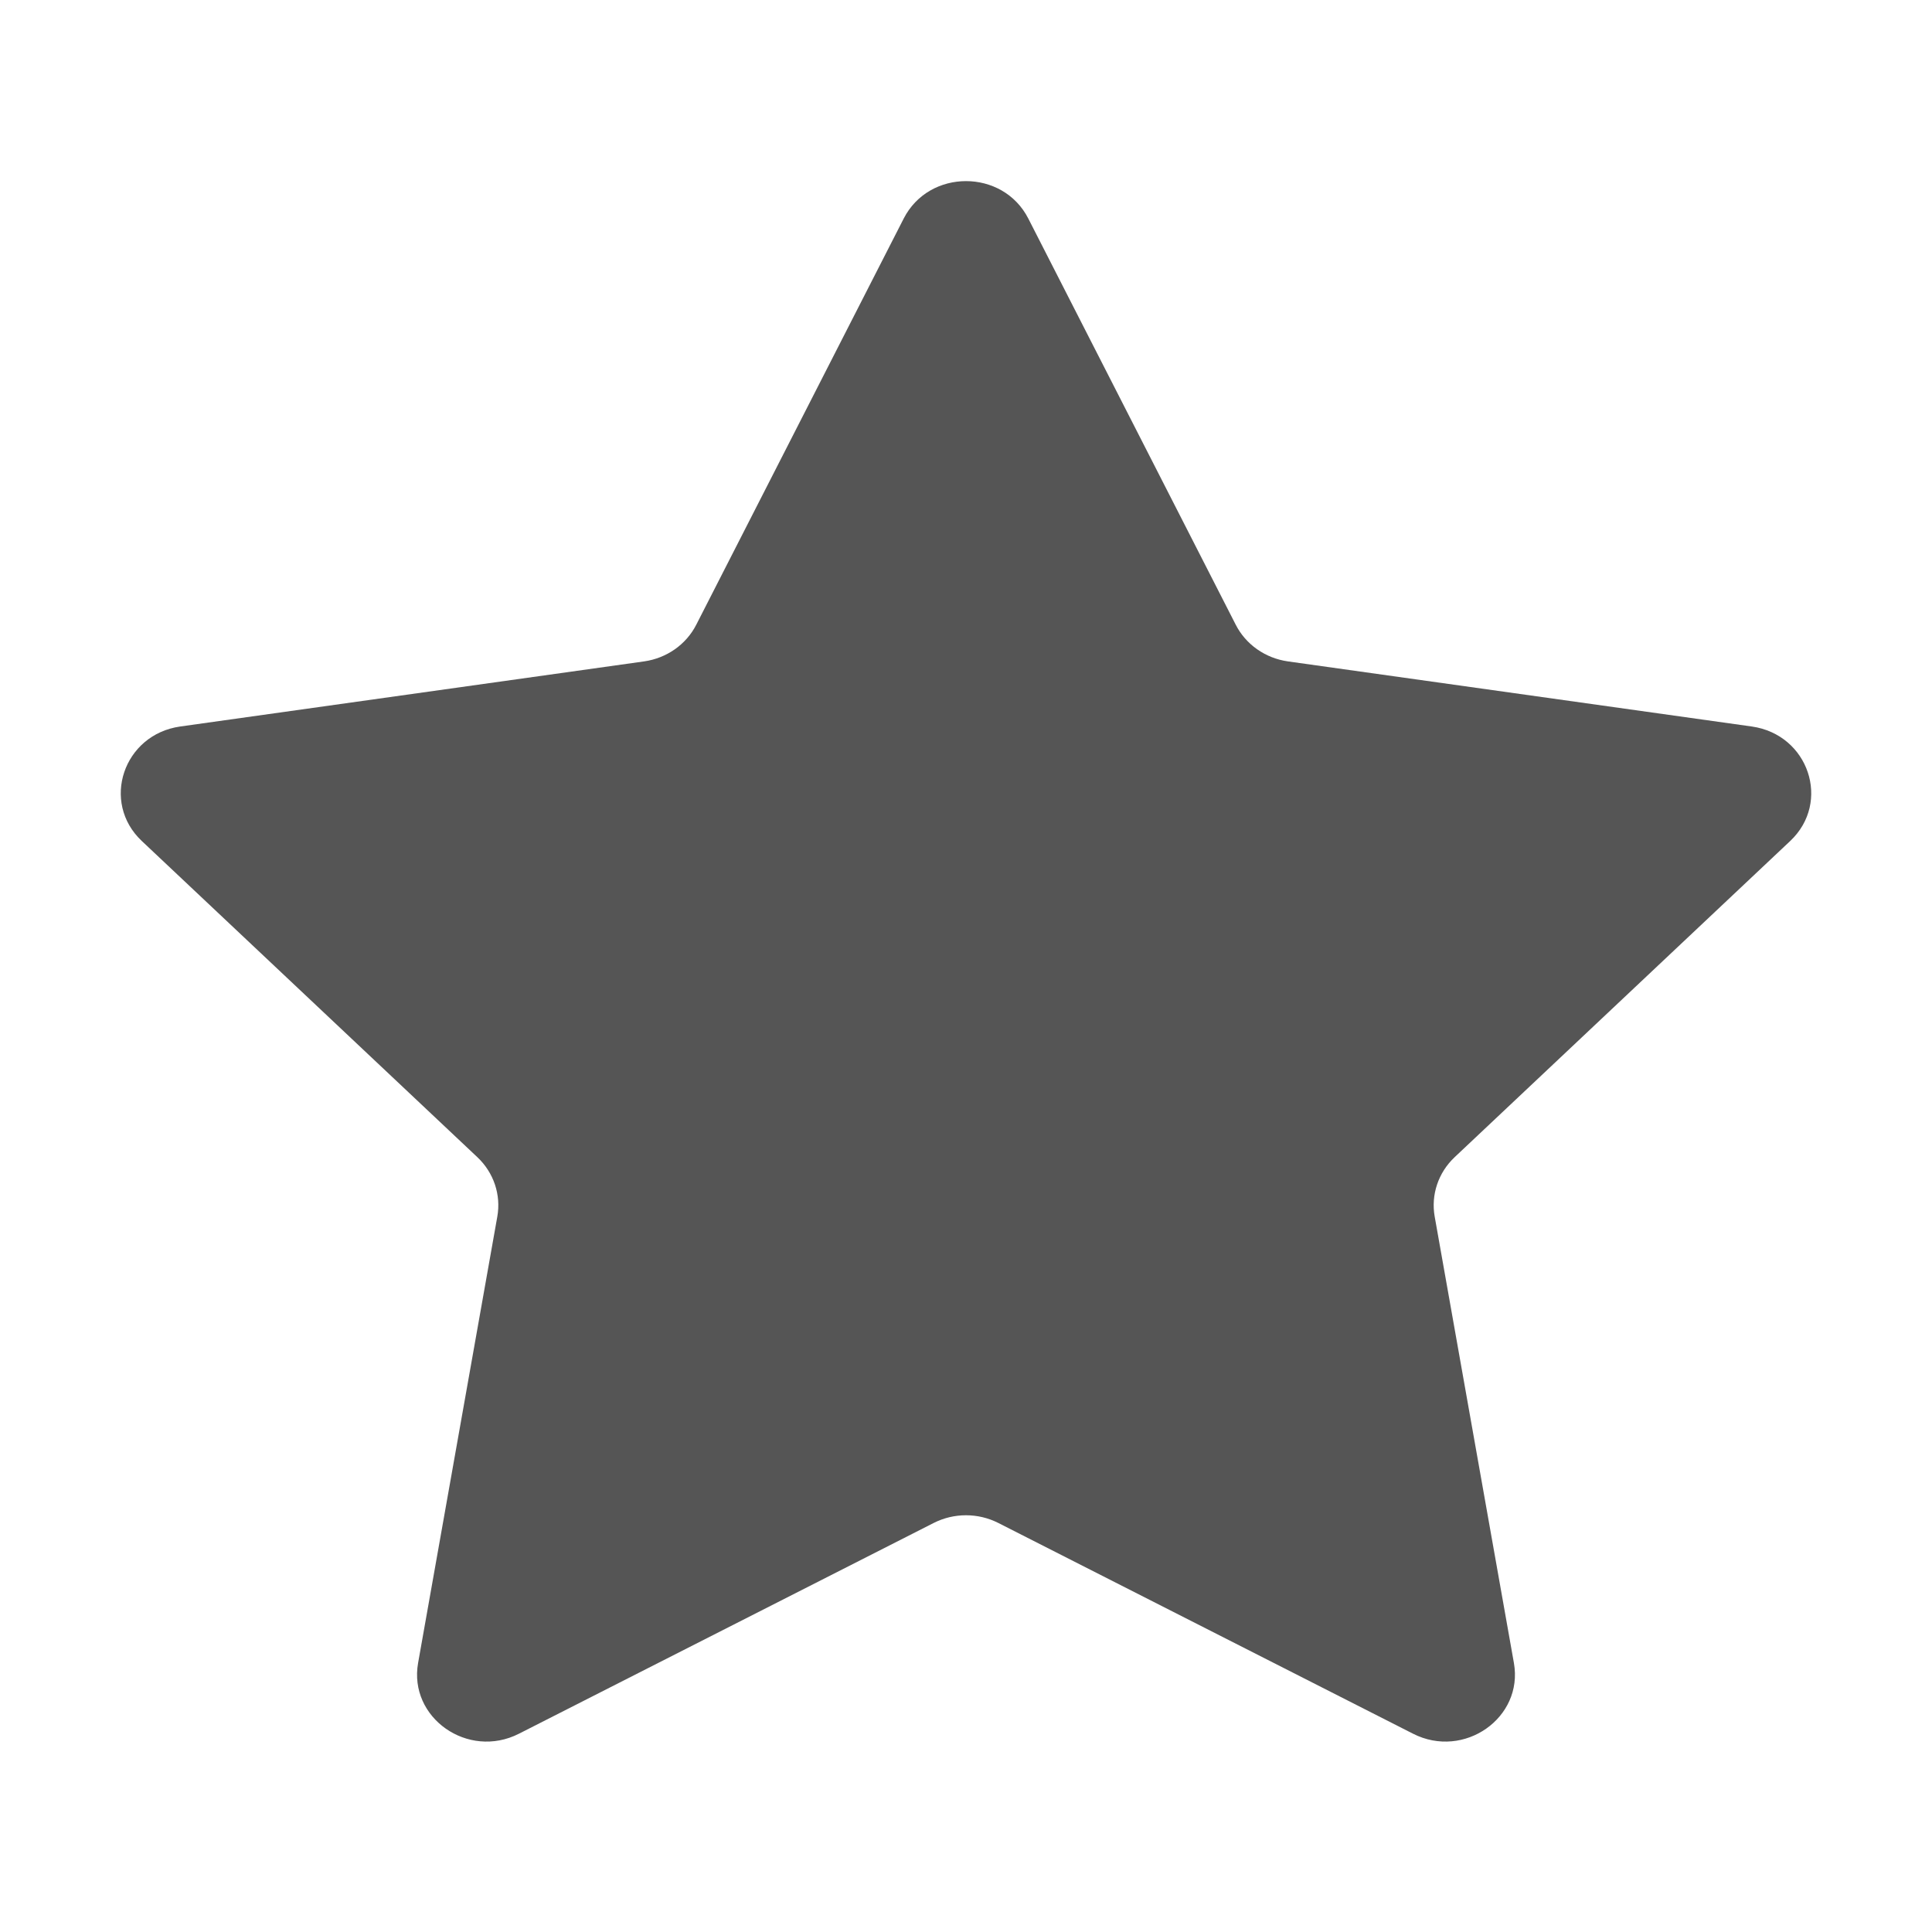 <svg viewBox="0 0 32 32" fill="none" xmlns="http://www.w3.org/2000/svg">
<path d="M14.968 3.62C15.39 2.793 16.61 2.793 17.032 3.62L20.467 10.346C20.634 10.675 20.958 10.902 21.333 10.955L29.014 12.033C29.957 12.166 30.334 13.287 29.651 13.93L24.094 19.166C23.822 19.422 23.699 19.79 23.763 20.151L25.075 27.544C25.236 28.452 24.249 29.145 23.405 28.716L16.535 25.225C16.2 25.055 15.8 25.055 15.465 25.225L8.595 28.716C7.751 29.145 6.764 28.452 6.925 27.544L8.237 20.151C8.301 19.79 8.178 19.422 7.906 19.166L2.349 13.93C1.666 13.287 2.043 12.166 2.986 12.033L10.667 10.955C11.042 10.902 11.366 10.675 11.533 10.346L14.968 3.62Z" fill="#555555"/>
</svg>
